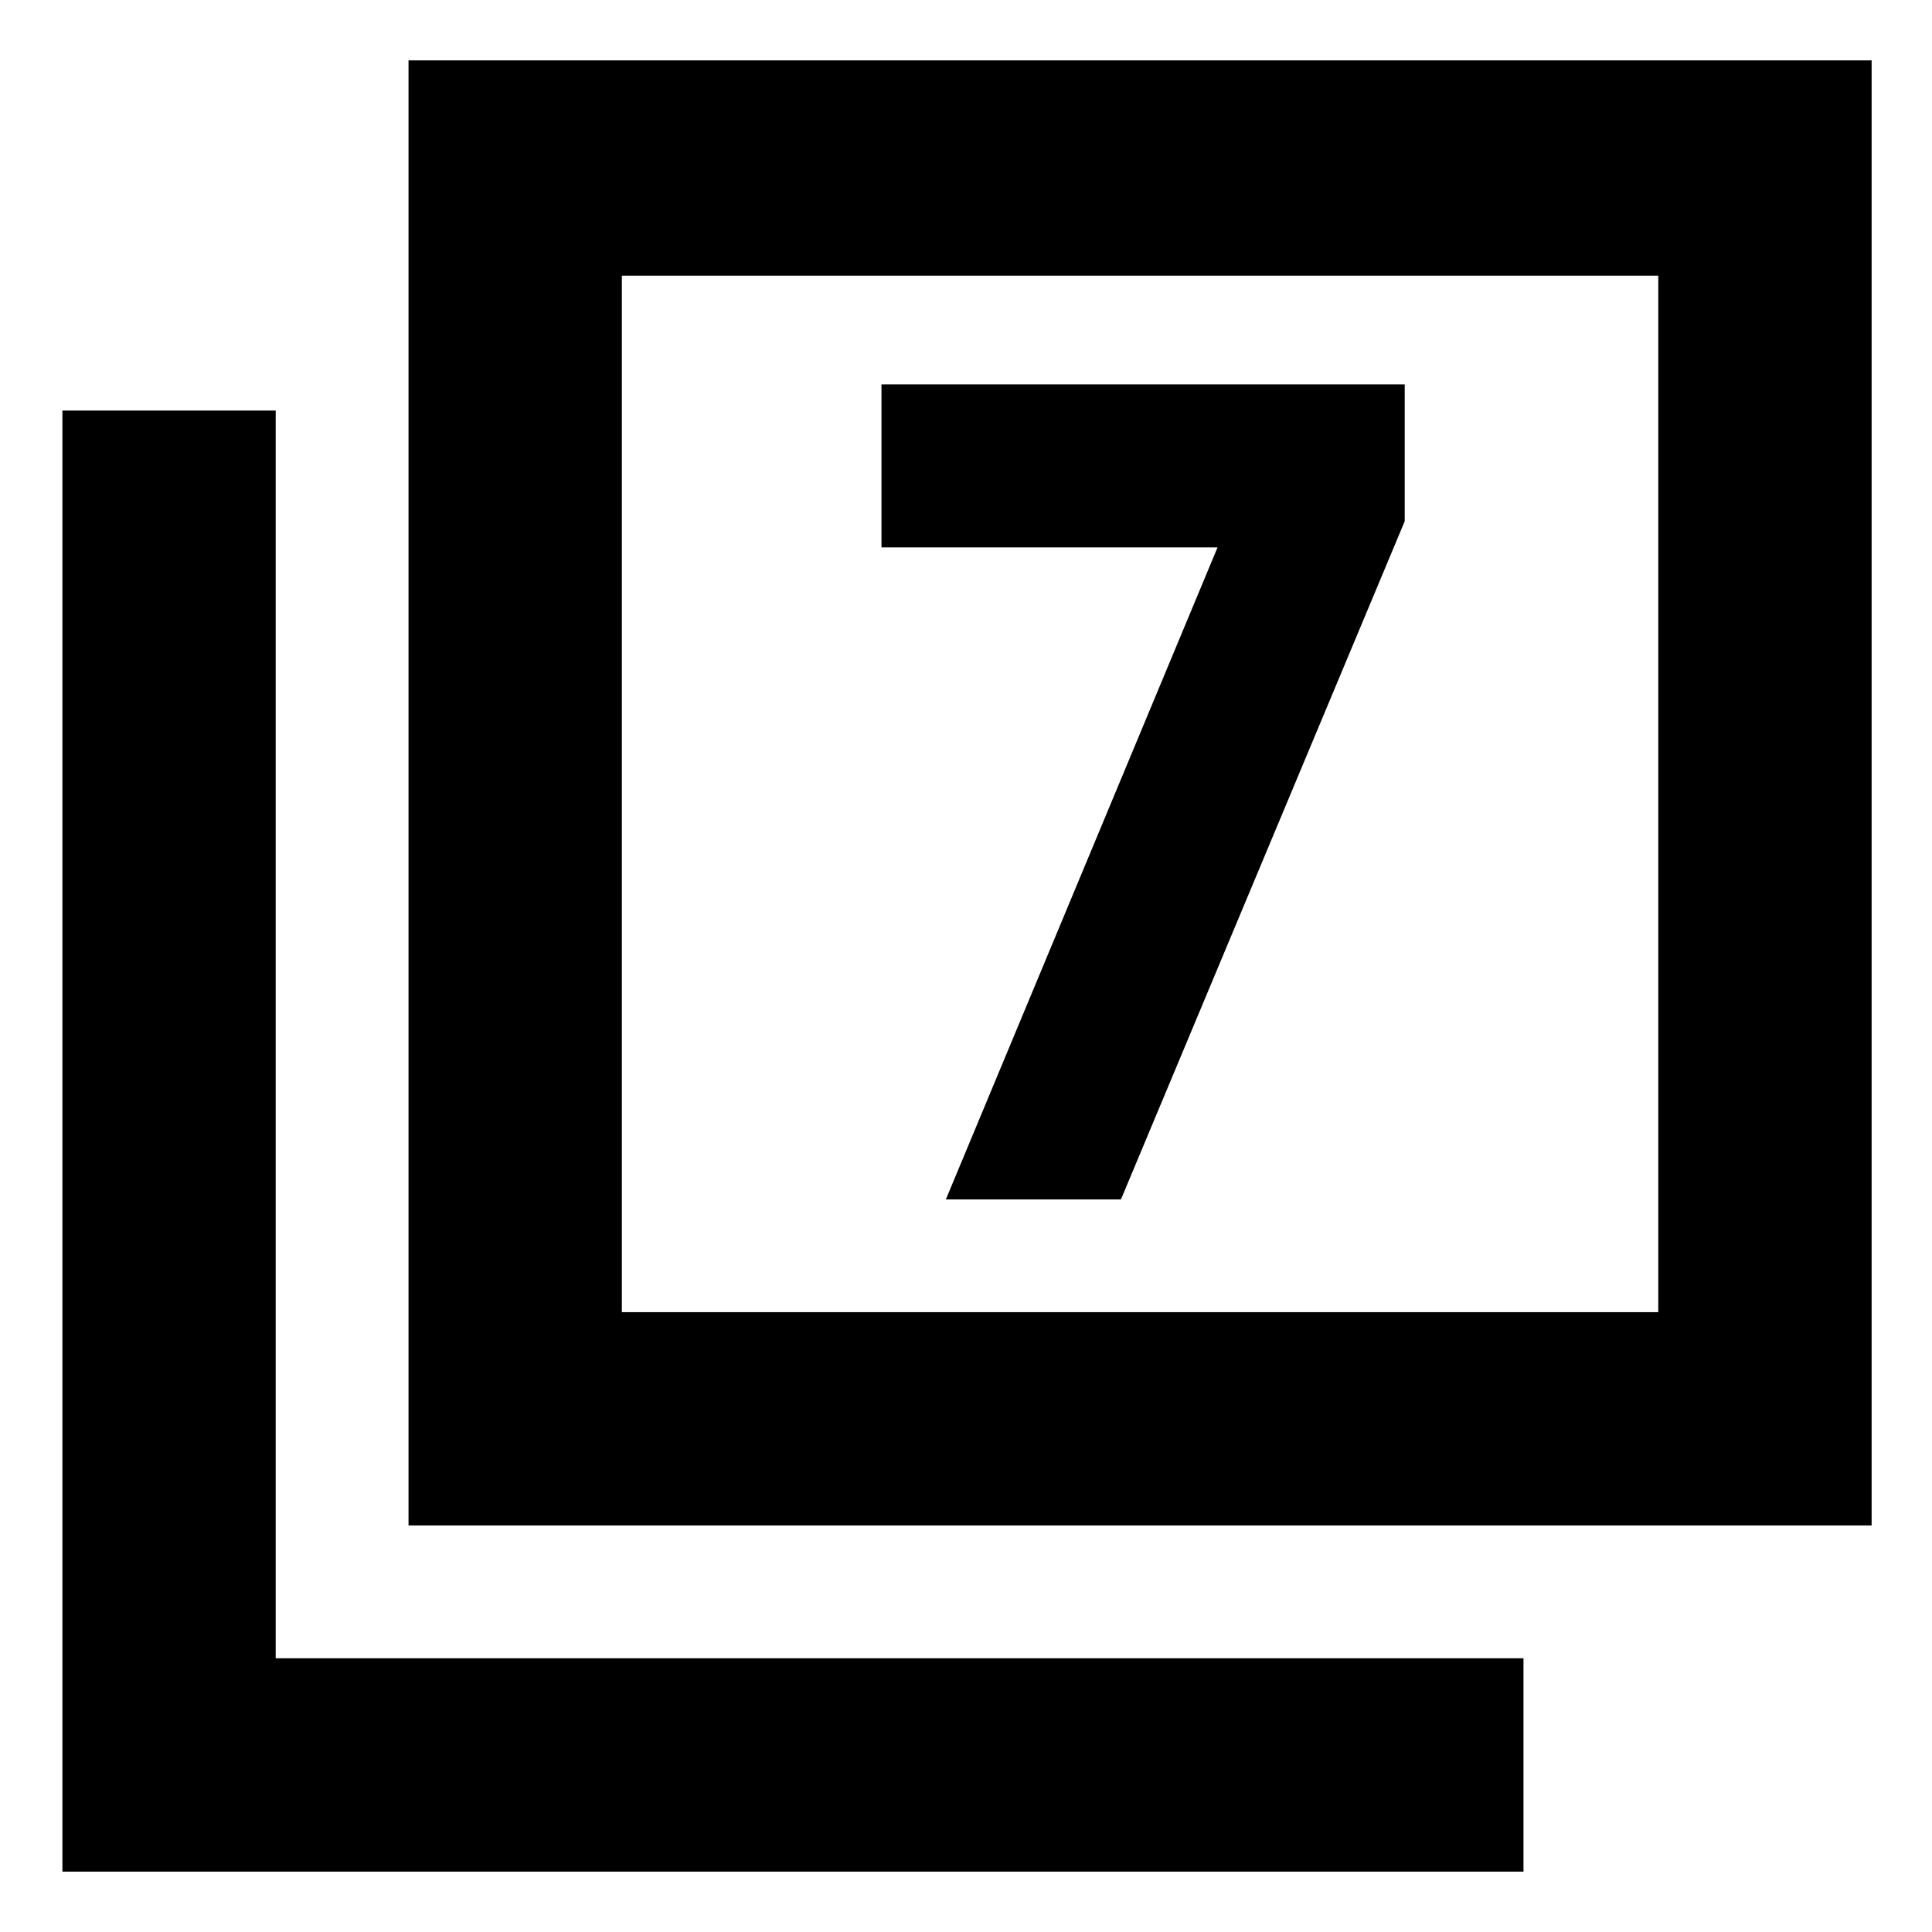 <svg xmlns="http://www.w3.org/2000/svg" height="40" width="40"><path d="M19.583 24.833H23.208L29.083 10.792V7.958H18.25V11.333H25.208ZM8.458 31.583V1.25H38.75V31.583ZM12.875 27.167H34.333V5.708H12.875ZM1.292 38.75V8.5H5.708V34.333H31.542V38.75ZM12.875 27.167V5.708V27.167Z"/></svg>